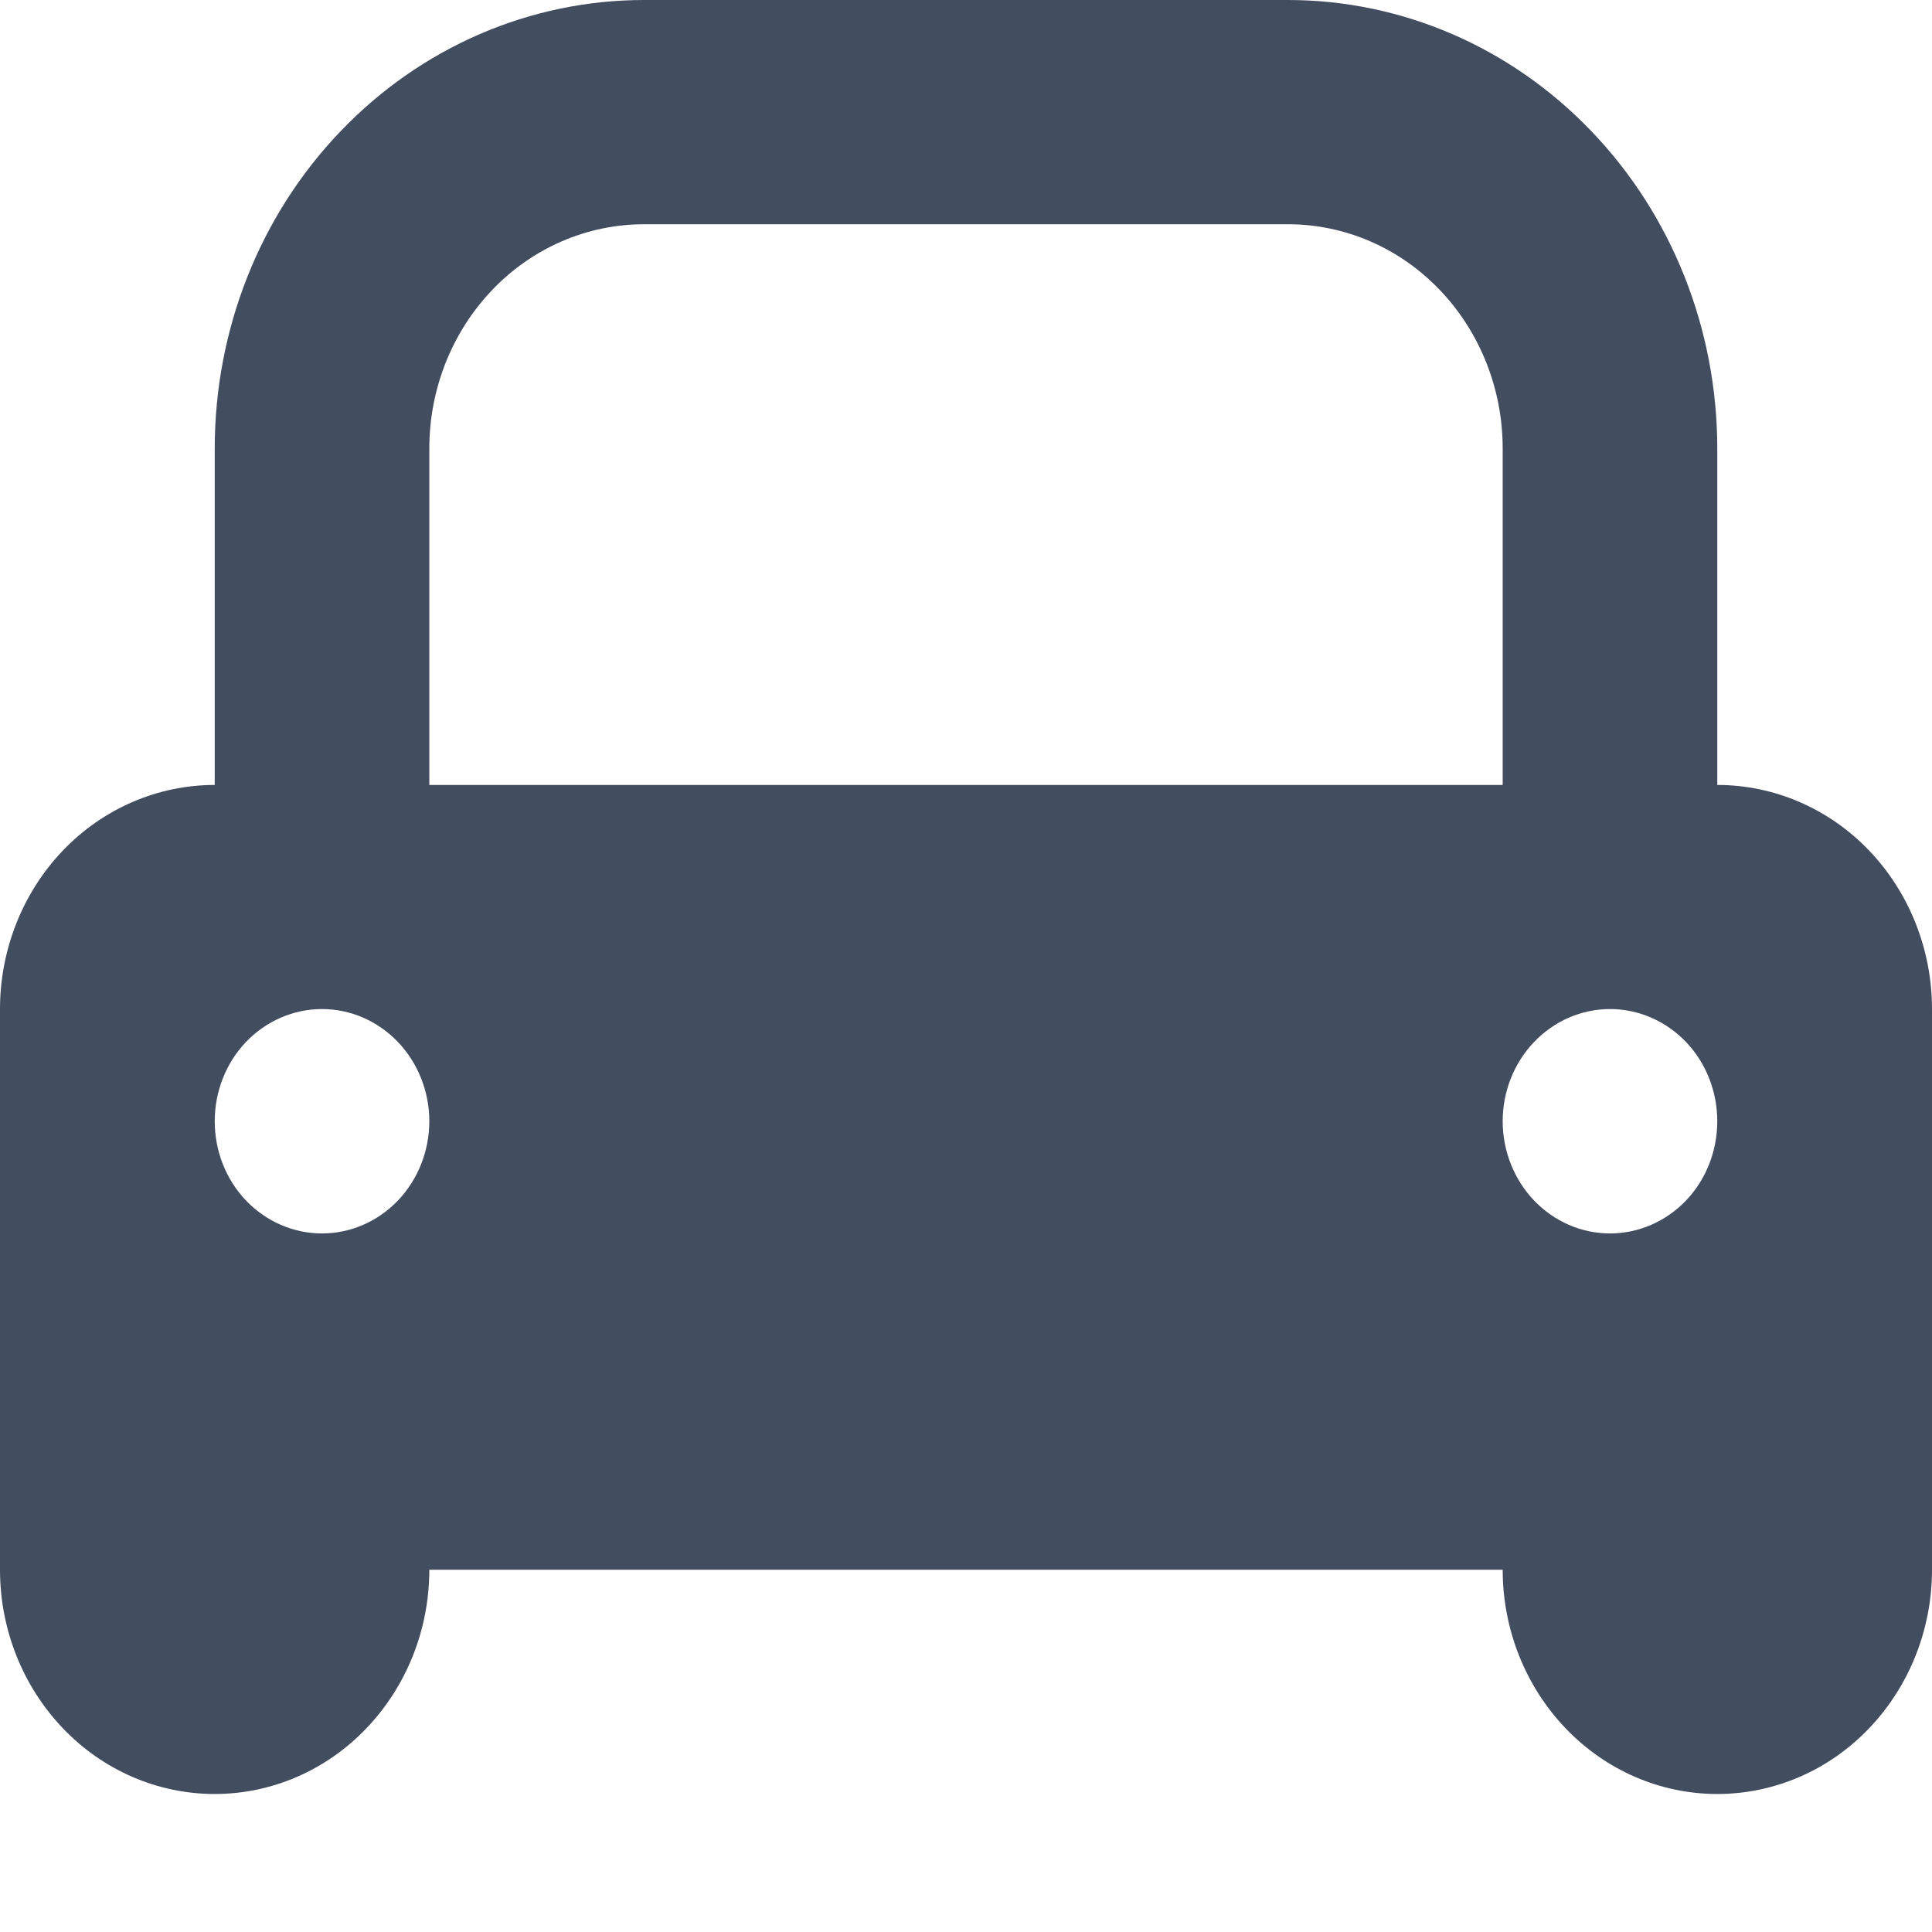 <svg width="14" height="14" viewBox="0 0 14 14" fill="none" xmlns="http://www.w3.org/2000/svg">
<path d="M0 11.375V7.312C0 6.882 0.164 6.468 0.456 6.163C0.747 5.859 1.143 5.688 1.556 5.688V3.25C1.556 2.388 1.883 1.561 2.467 0.952C3.05 0.342 3.842 0 4.667 0H9.333C10.159 0 10.95 0.342 11.533 0.952C12.117 1.561 12.444 2.388 12.444 3.25V5.688C12.857 5.688 13.253 5.859 13.544 6.163C13.836 6.468 14 6.882 14 7.312V11.375C14 11.806 13.836 12.219 13.544 12.524C13.253 12.829 12.857 13 12.444 13C12.032 13 11.636 12.829 11.345 12.524C11.053 12.219 10.889 11.806 10.889 11.375H3.111C3.111 11.806 2.947 12.219 2.655 12.524C2.364 12.829 1.968 13 1.556 13C1.143 13 0.747 12.829 0.456 12.524C0.164 12.219 0 11.806 0 11.375ZM4.667 1.625C4.254 1.625 3.858 1.796 3.567 2.101C3.275 2.406 3.111 2.819 3.111 3.25V5.688H10.889V3.25C10.889 2.819 10.725 2.406 10.433 2.101C10.142 1.796 9.746 1.625 9.333 1.625H4.667ZM2.333 8.938C2.54 8.938 2.737 8.852 2.883 8.7C3.029 8.547 3.111 8.34 3.111 8.125C3.111 7.91 3.029 7.703 2.883 7.55C2.737 7.398 2.54 7.312 2.333 7.312C2.127 7.312 1.929 7.398 1.783 7.55C1.637 7.703 1.556 7.91 1.556 8.125C1.556 8.34 1.637 8.547 1.783 8.7C1.929 8.852 2.127 8.938 2.333 8.938ZM11.667 8.938C11.873 8.938 12.071 8.852 12.217 8.7C12.363 8.547 12.444 8.34 12.444 8.125C12.444 7.91 12.363 7.703 12.217 7.55C12.071 7.398 11.873 7.312 11.667 7.312C11.46 7.312 11.263 7.398 11.117 7.55C10.971 7.703 10.889 7.91 10.889 8.125C10.889 8.34 10.971 8.547 11.117 8.7C11.263 8.852 11.46 8.938 11.667 8.938Z" fill="#434D60"/>
</svg>

